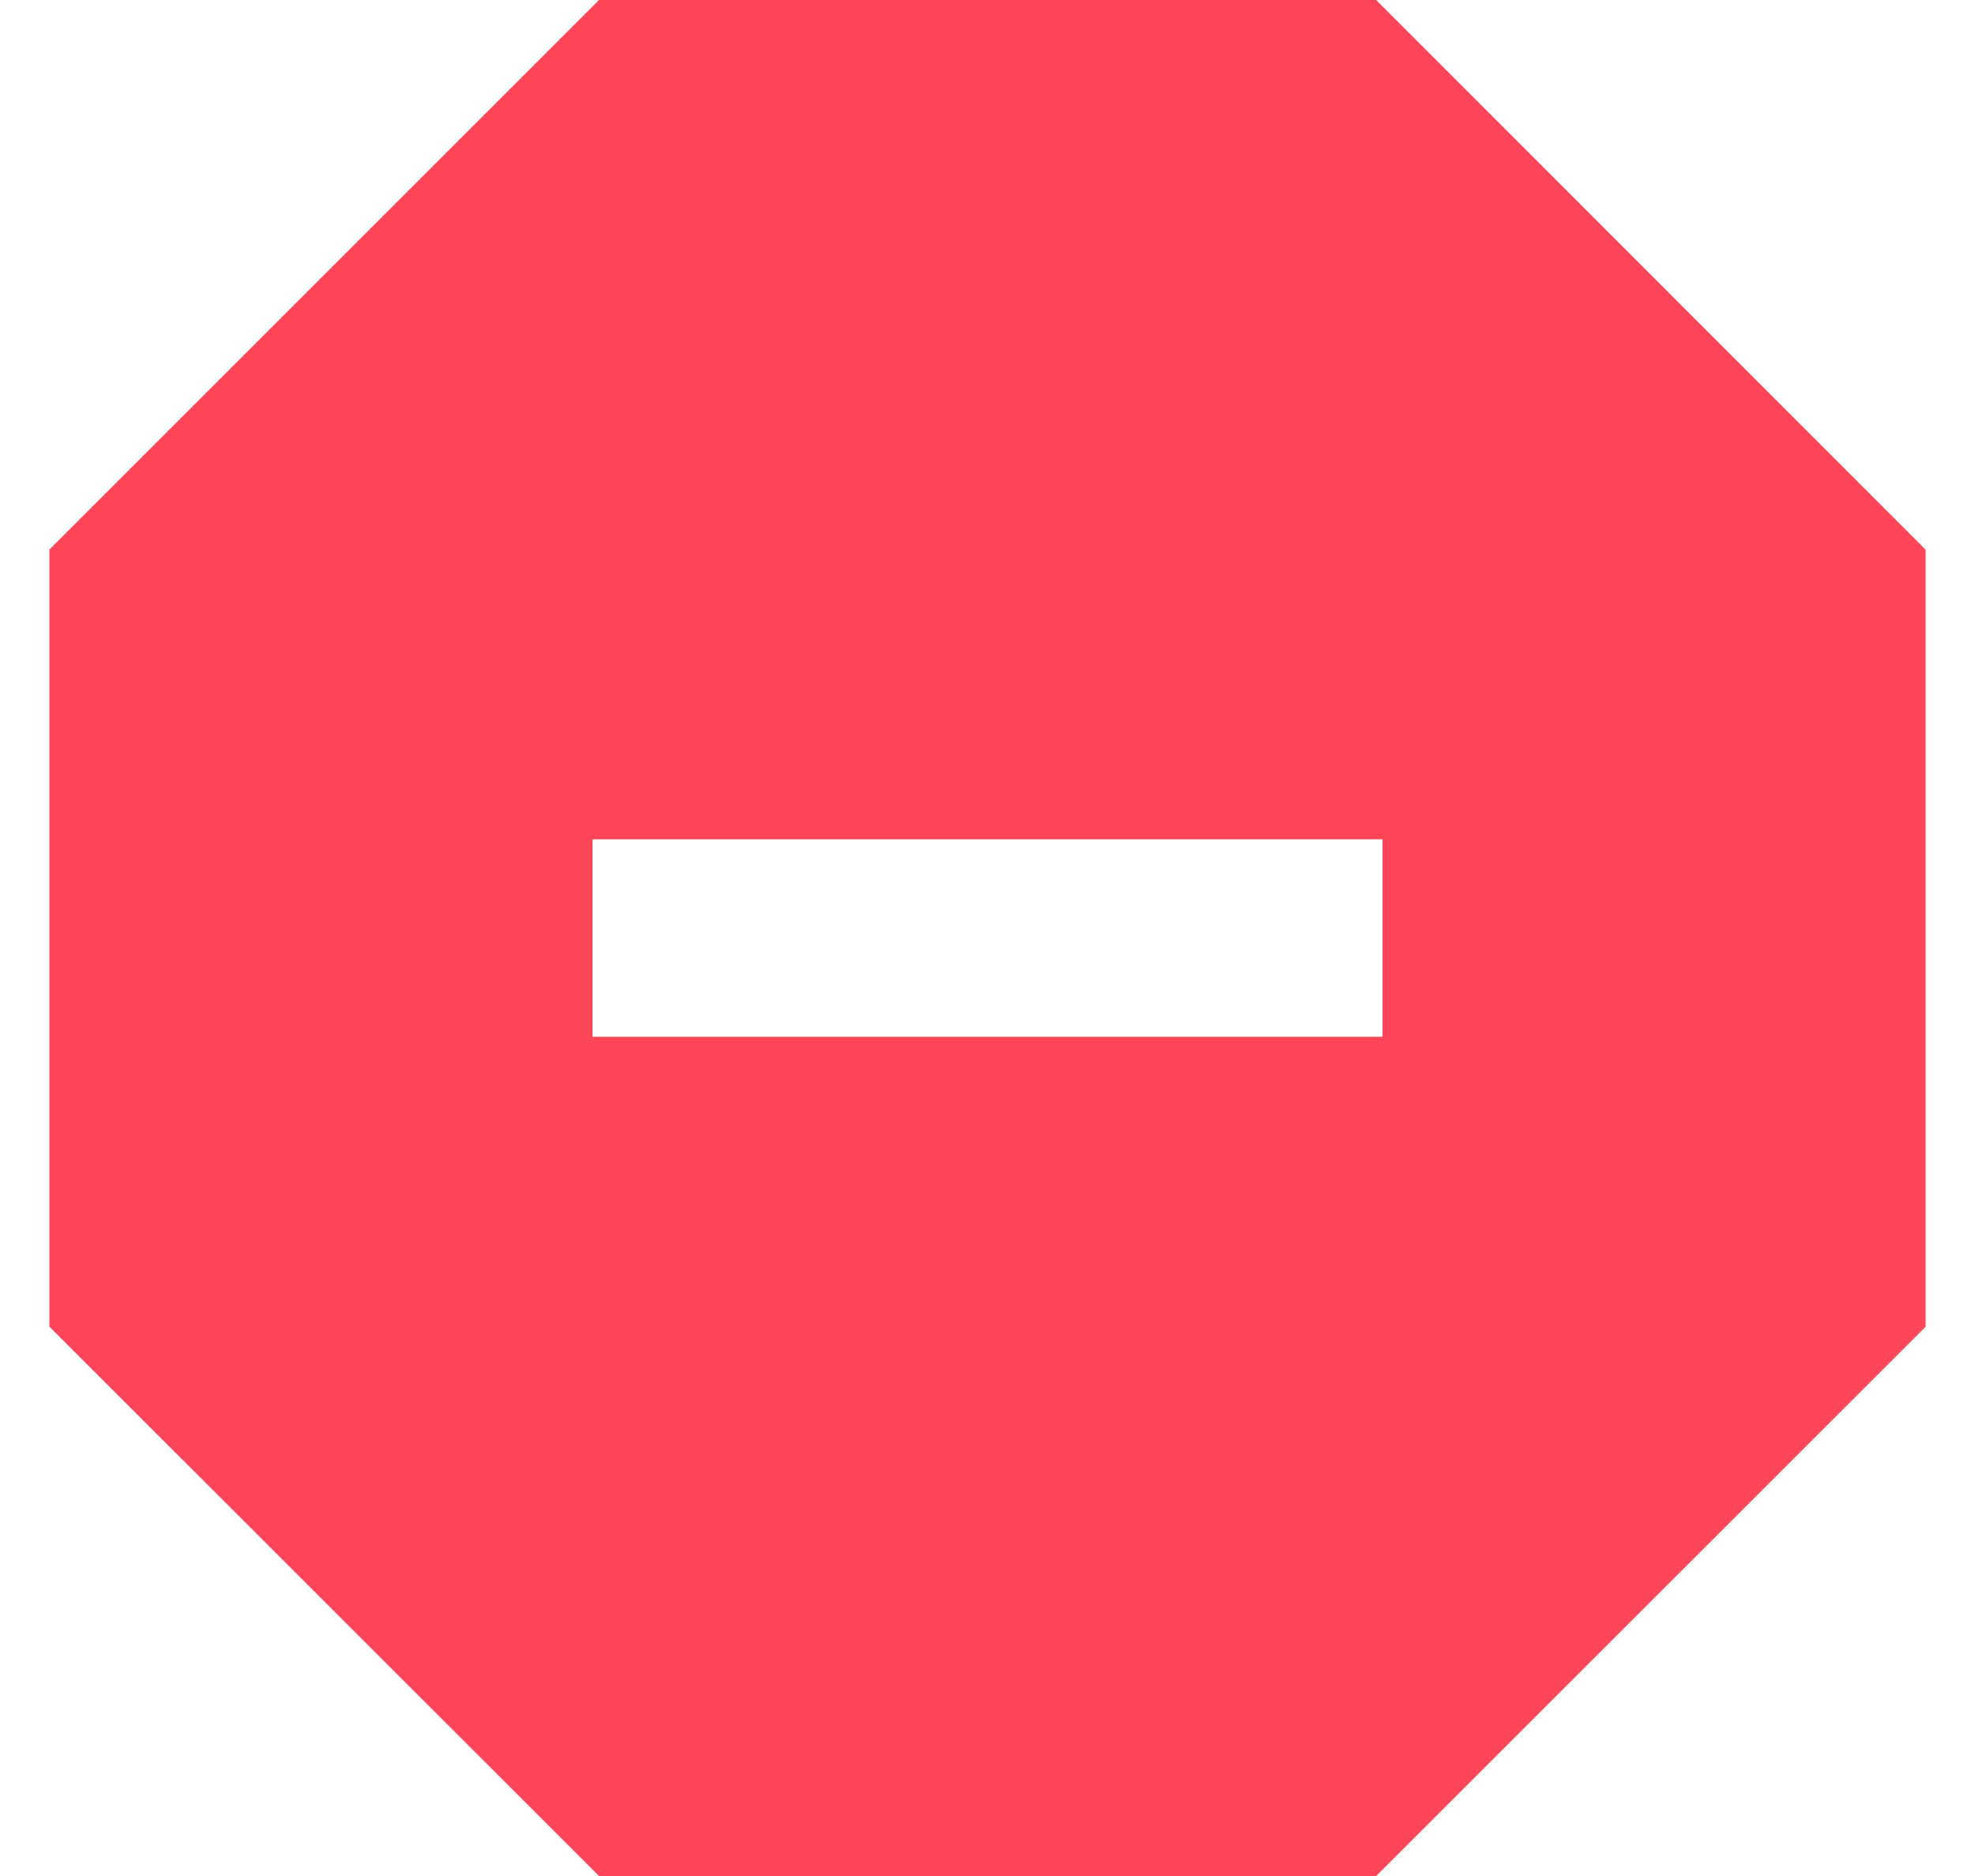 <svg width="20" height="19" viewBox="0 0 20 19" fill="none" xmlns="http://www.w3.org/2000/svg">
<path d="M13.936 0L19.5 5.567V13.437L13.936 19H6.066L0.5 13.436V5.566L6.066 0H13.936ZM6 8.5V10.5H14V8.5H6Z" fill="#FF4659"/>
</svg>

